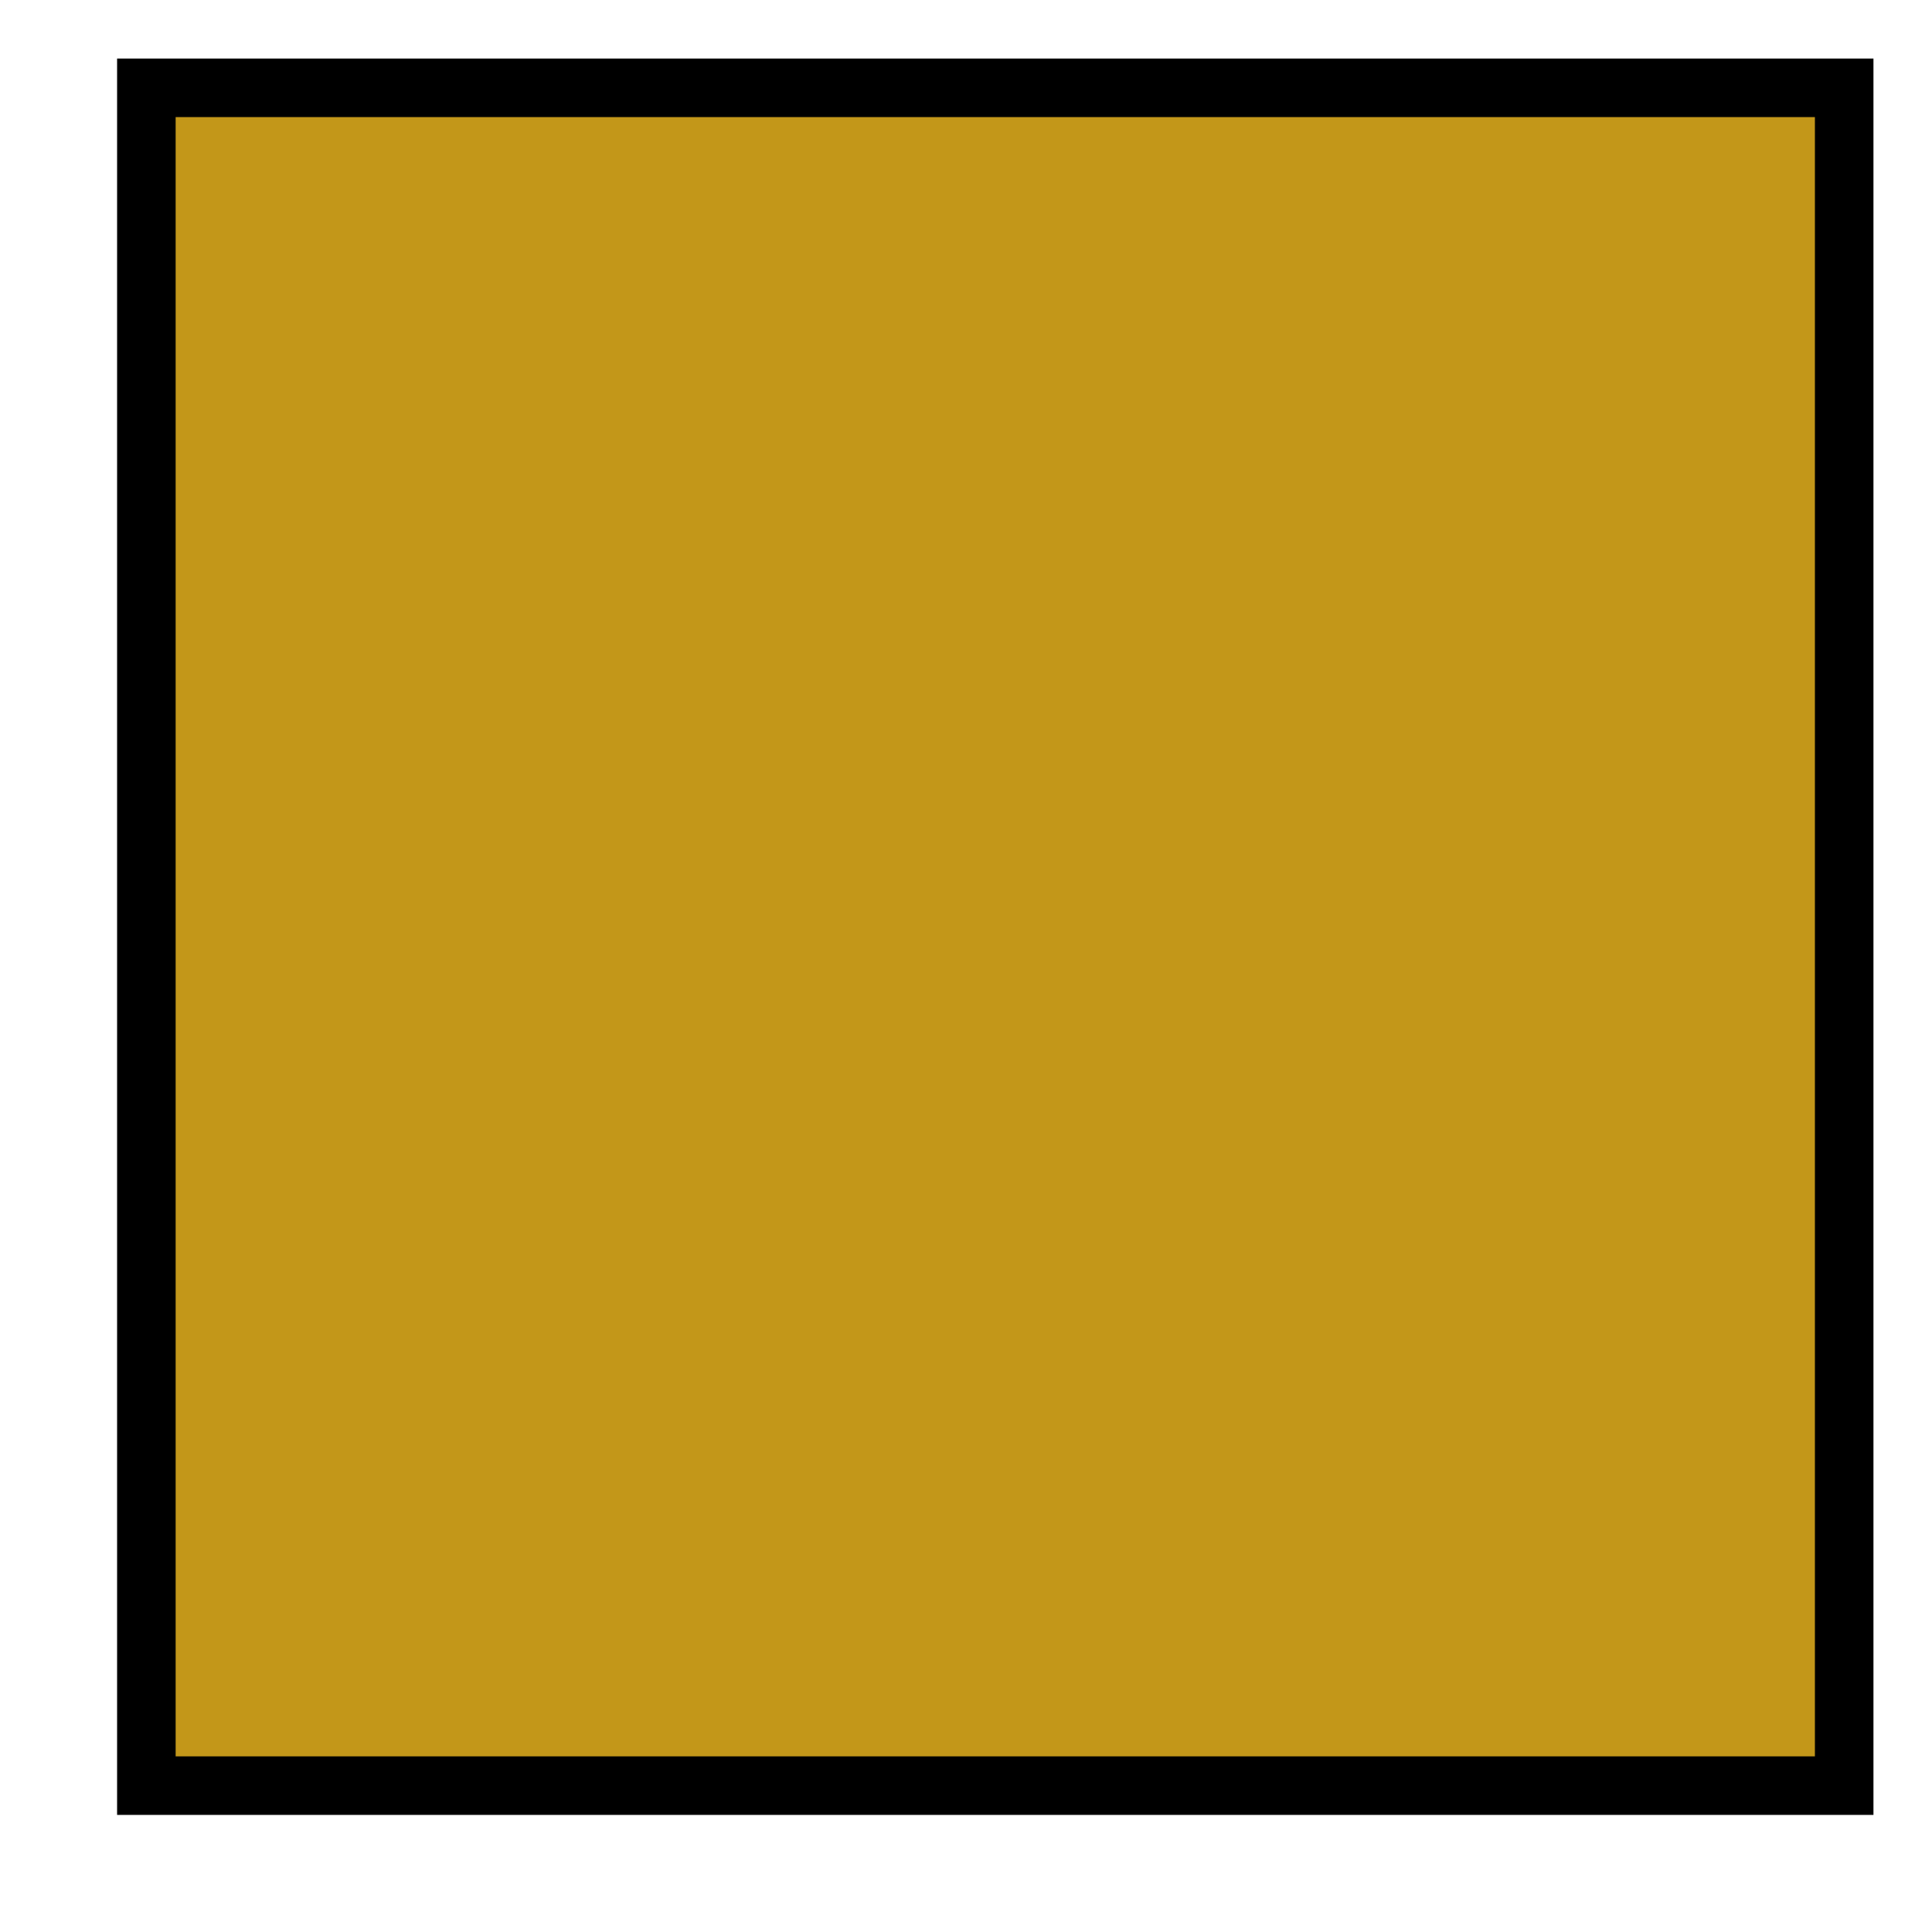 <?xml version="1.0" encoding="UTF-8" standalone="no"?><svg xmlns="http://www.w3.org/2000/svg" xmlns:xlink="http://www.w3.org/1999/xlink" clip-rule="evenodd" stroke-miterlimit="10" viewBox="0 0 33 33"><desc>SVG generated by Keynote</desc><defs></defs><g transform="matrix(1.00, 0.00, -0.00, -1.00, 0.0, 33.0)"><path d="M 2.5 31.5 L 31.5 31.5 L 31.5 2.5 L 2.5 2.5 Z M 2.2 31.2 " fill="#C39719"></path><path d="M 0.3 -0.3 L 29.3 -0.3 L 29.3 28.7 L 0.3 28.7 Z M 0.0 0.0 " fill="none" stroke="#000000" stroke-width="1.00" transform="matrix(1.00, 0.00, 0.00, -1.00, 2.2, 31.2)"></path></g></svg>